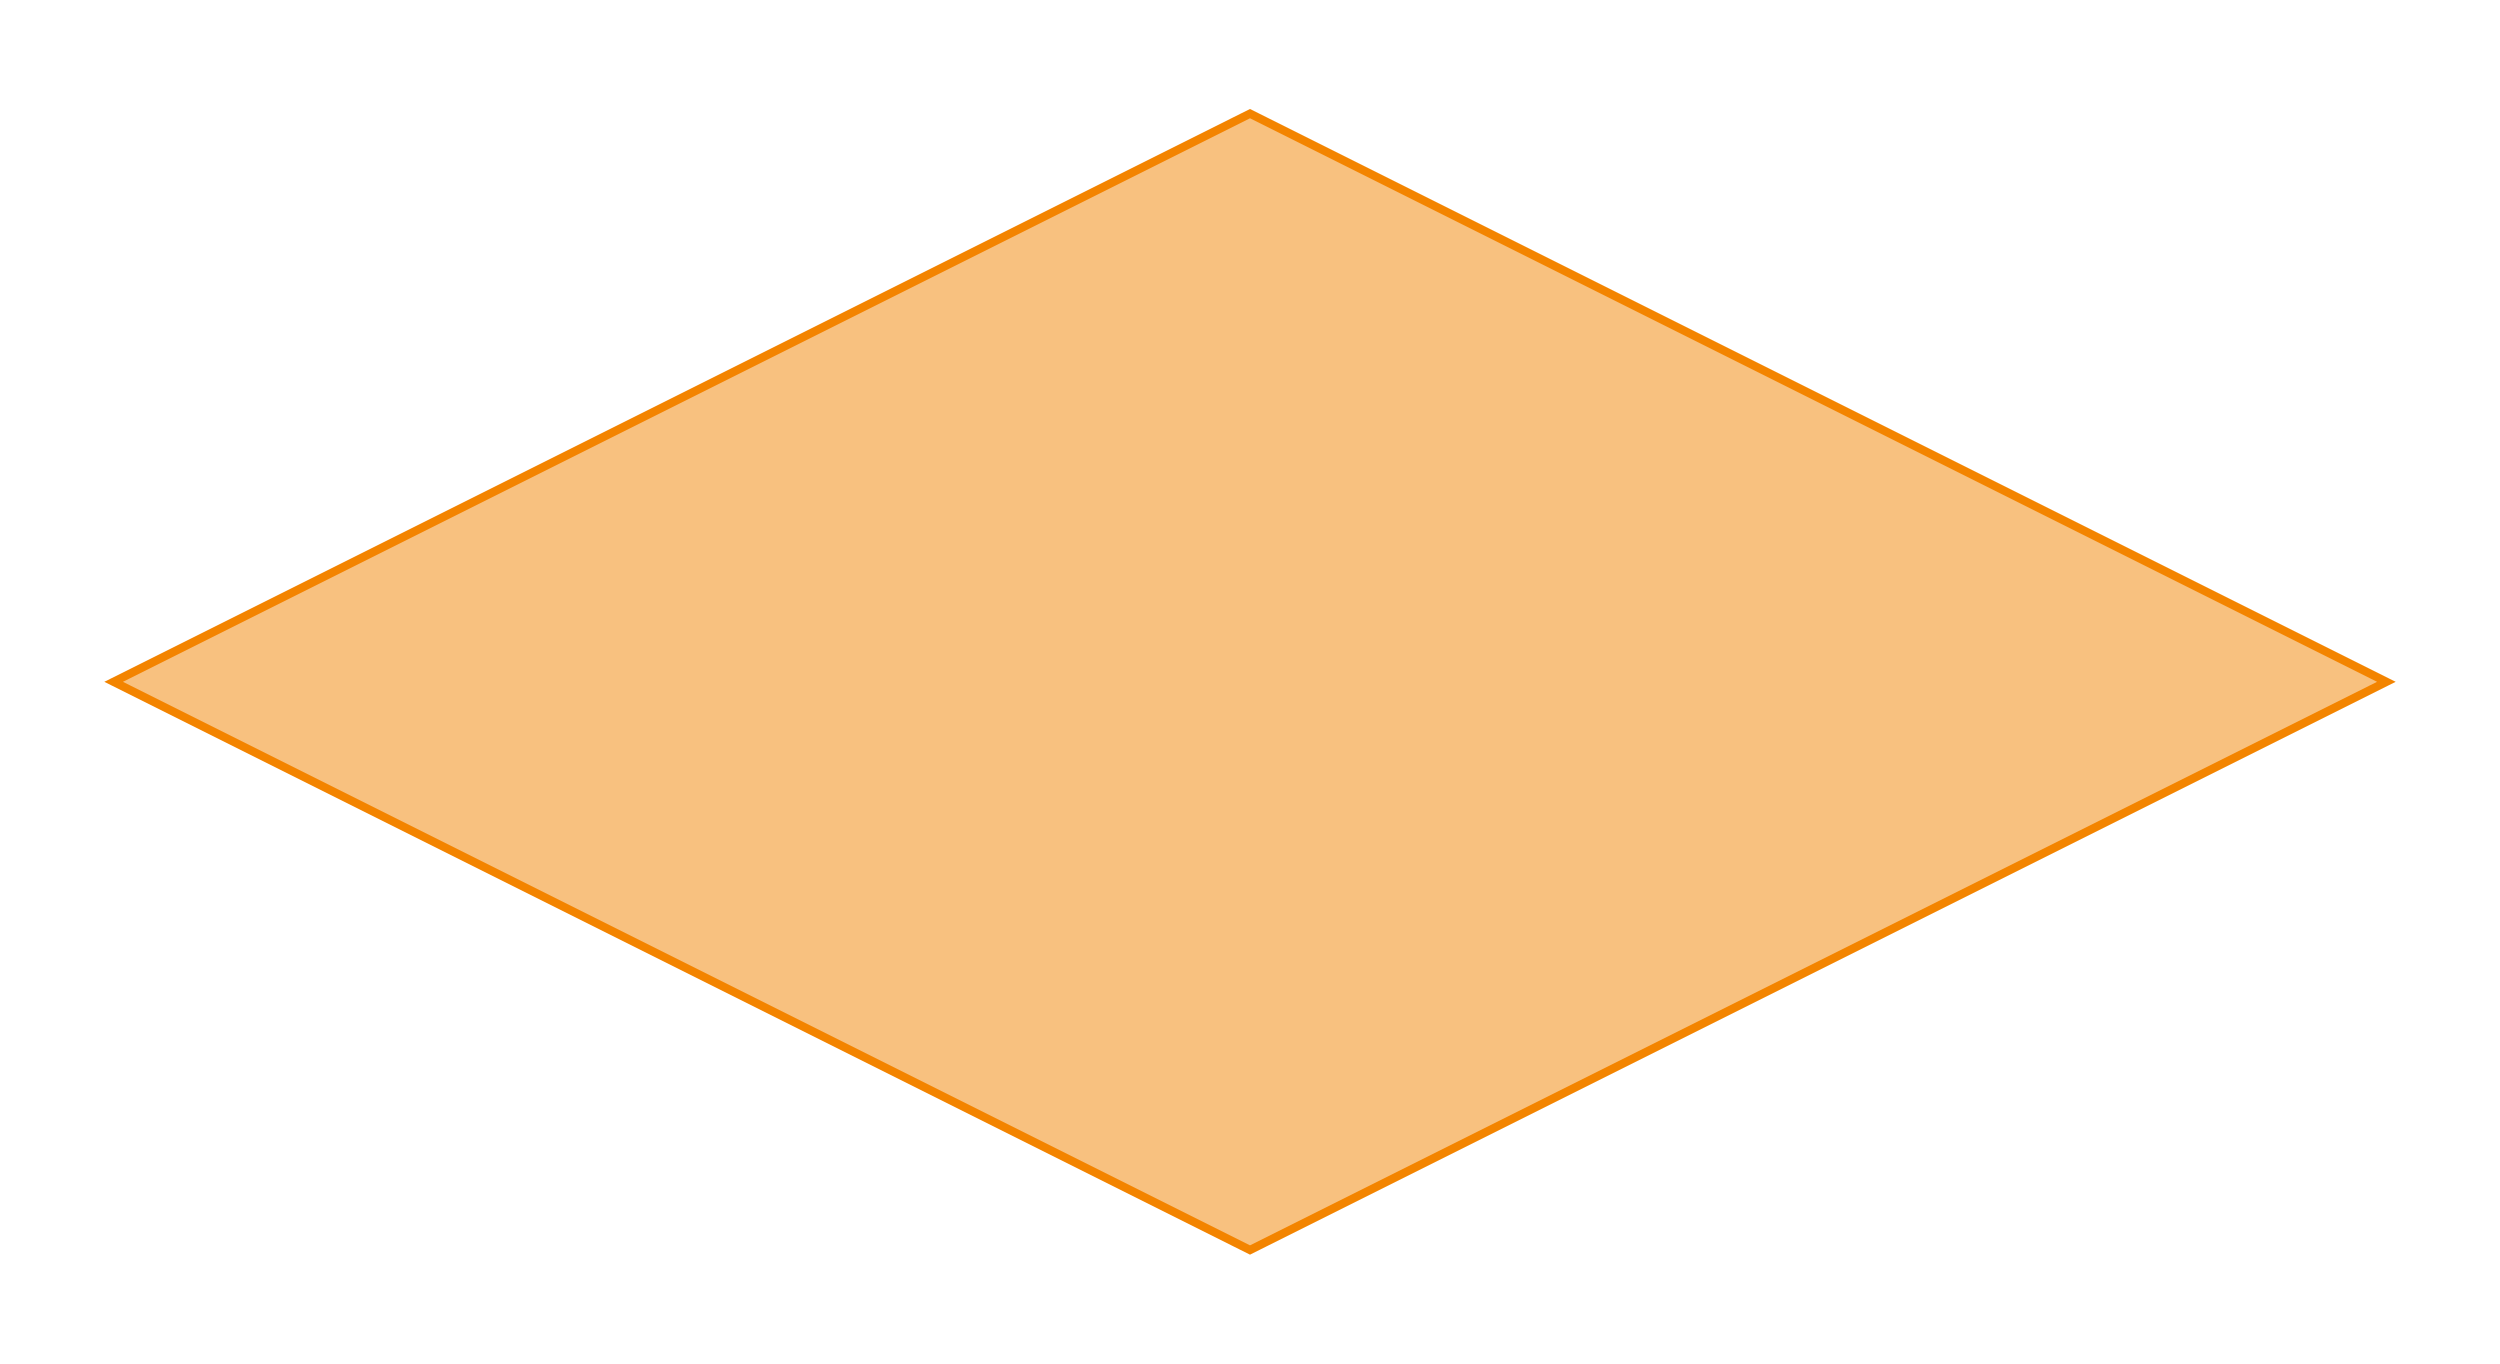 <?xml version="1.0" encoding="UTF-8"?>
<svg xmlns="http://www.w3.org/2000/svg" xmlns:xlink="http://www.w3.org/1999/xlink" width="300" height="163.636" viewBox="-150 -81.818 300 163.636">
<defs>
<style type="text/css">
.l0d0 {stroke: #F38400; fill: #F38400; fill-opacity: 0.5;}
</style>
</defs>
<rect x="-150" y="-81.818" width="300" height="163.636" fill="none" stroke="none"/>
<g id="transformations" transform="scale(1 -1)">
<polygon id="0x55e91339a350" class="l0d0" points="-0,-68.182 136.364,-0 0,68.182 -136.364,0"/>
</g>
</svg>